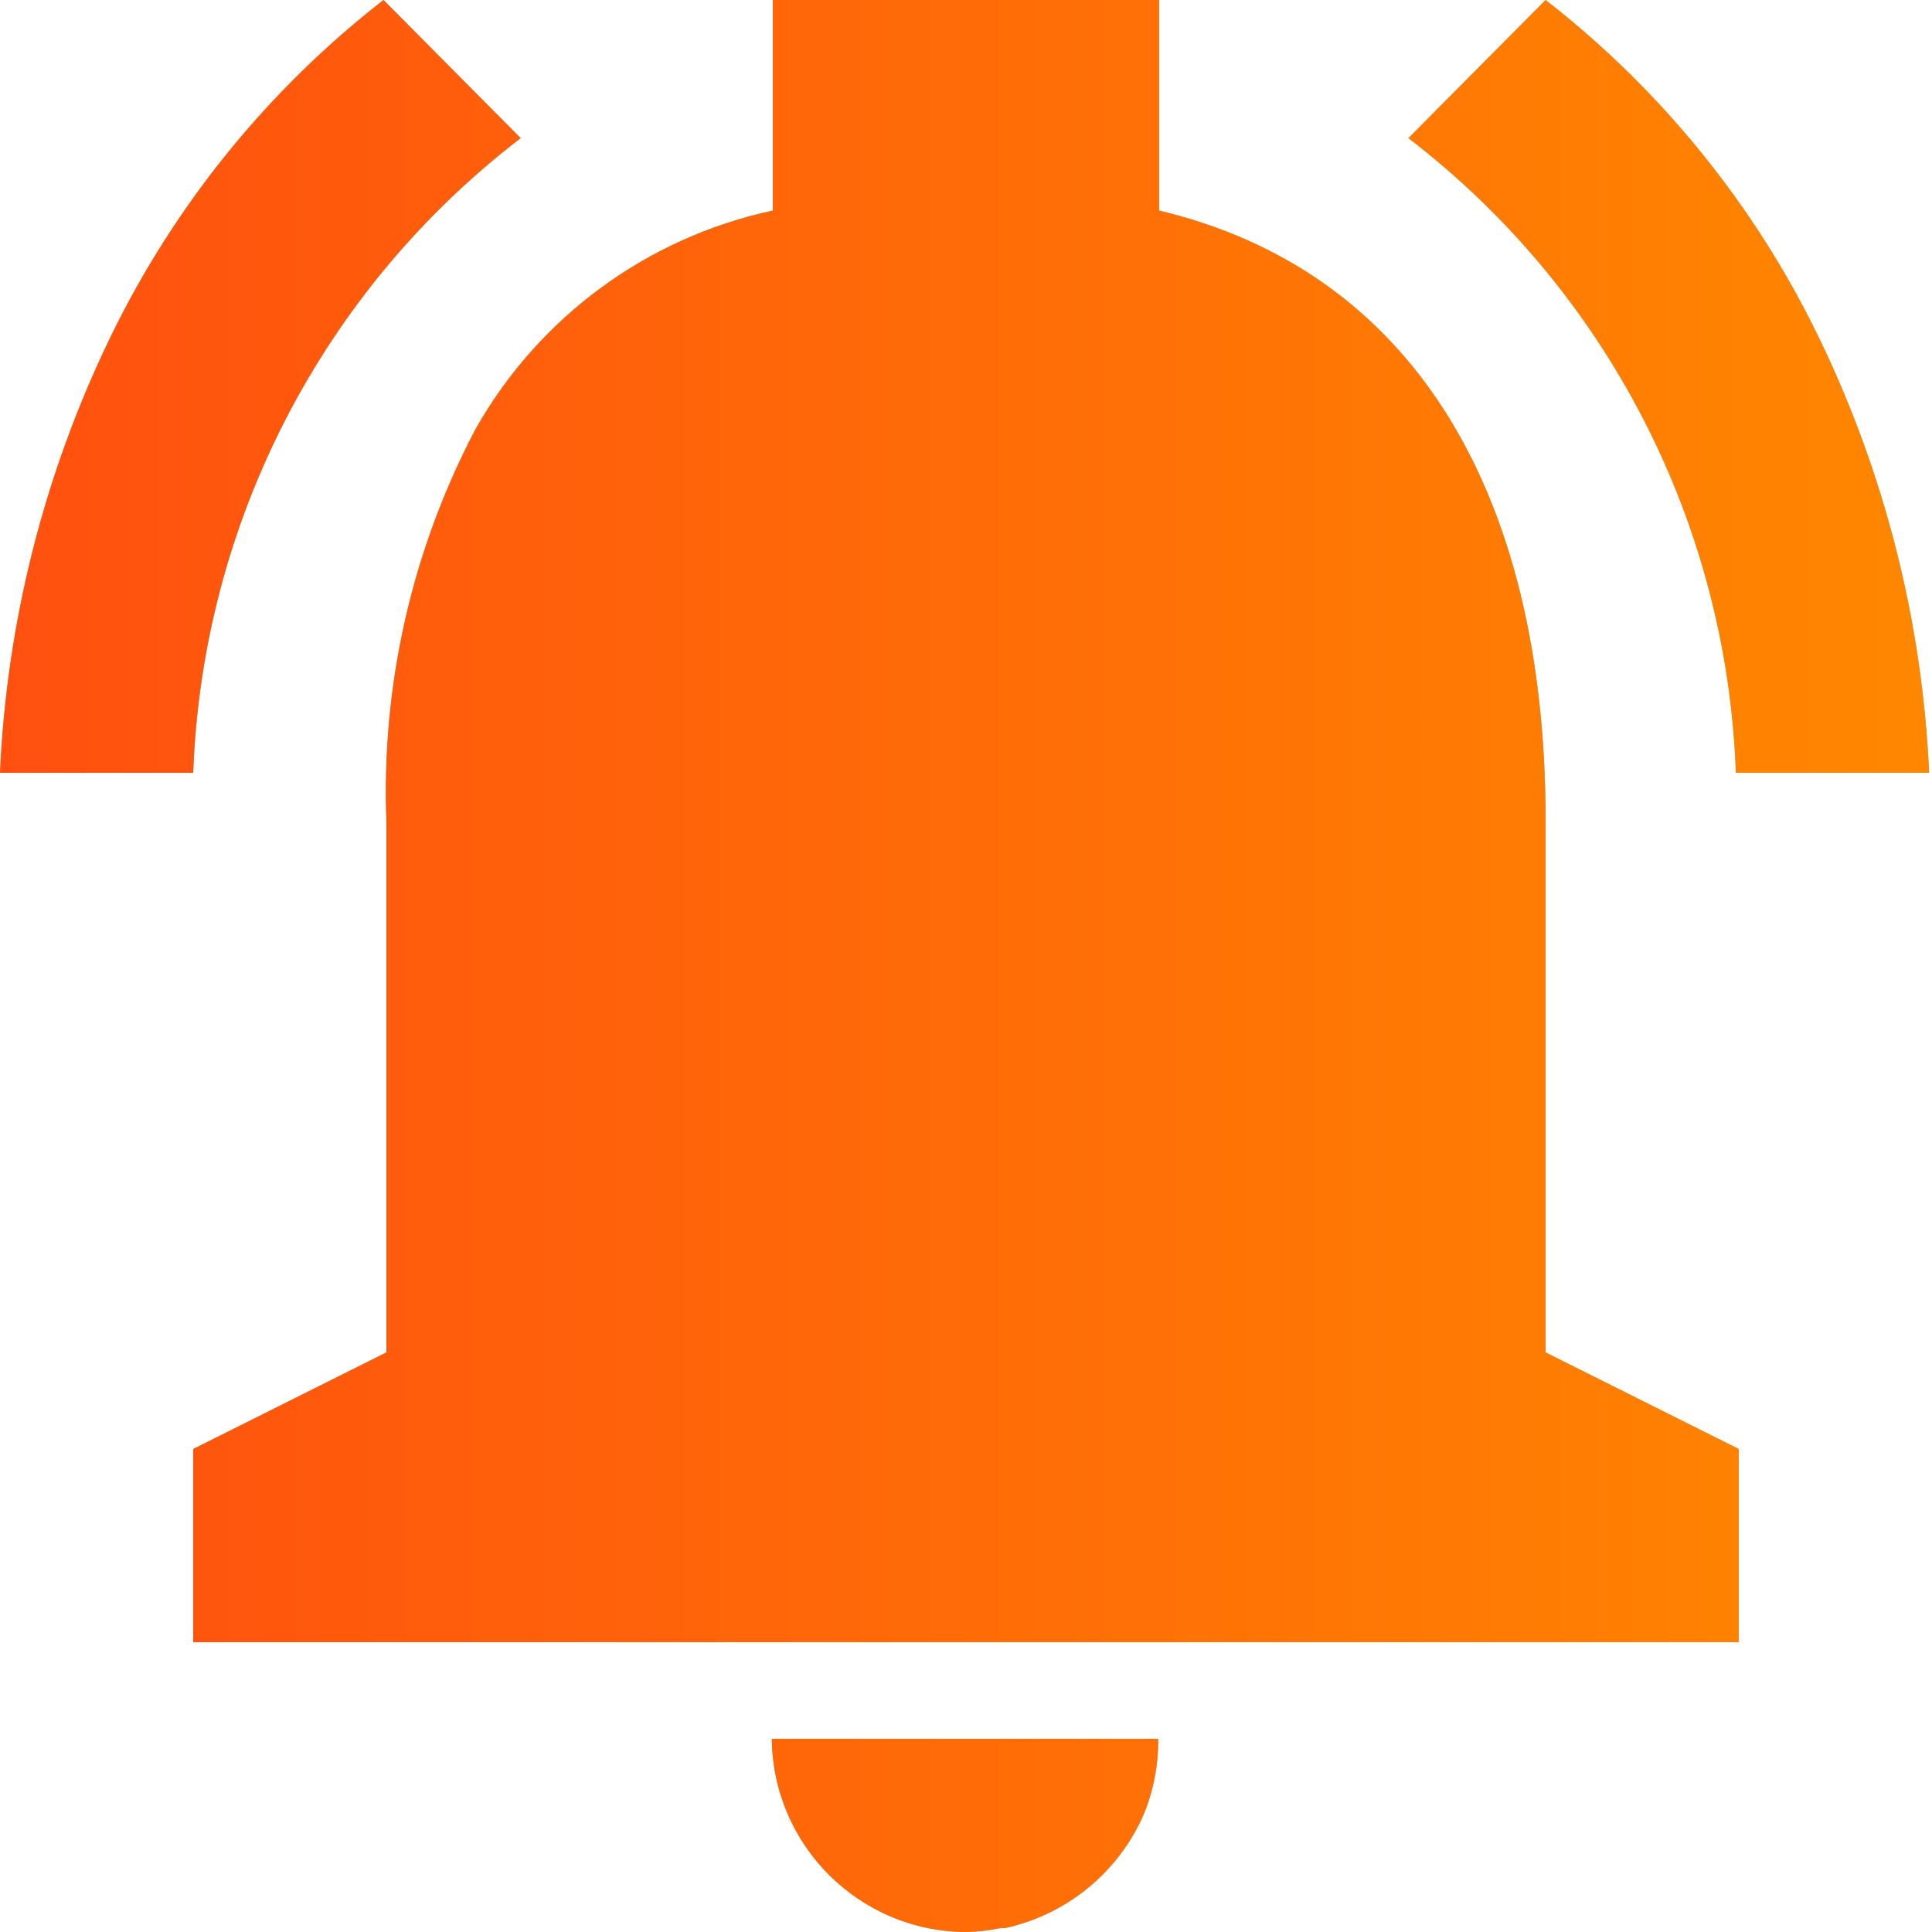 <svg width="20" height="20" viewBox="0 0 20 20" fill="none" xmlns="http://www.w3.org/2000/svg">
<path d="M10 20C8.896 19.995 8.001 19.104 7.99 18H11.99C11.992 18.267 11.942 18.532 11.841 18.78C11.579 19.382 11.043 19.821 10.401 19.96H10.396H10.383H10.373H10.362H10.355C10.238 19.984 10.119 19.998 10 20ZM18 17H2V15L4 14V8.5C3.947 7.089 4.266 5.689 4.924 4.44C5.579 3.282 6.699 2.459 8 2.18V0H12V2.18C14.579 2.794 16 5.038 16 8.5V14L18 15V17ZM19.97 8H17.97C17.877 5.414 16.634 3.005 14.58 1.43L16 0C17.196 0.93 18.163 2.123 18.825 3.486C19.51 4.897 19.9 6.433 19.97 8ZM2 8H0C0.07 6.433 0.46 4.897 1.145 3.486C1.807 2.123 2.774 0.93 3.97 0L5.39 1.43C3.336 3.004 2.093 5.414 2 8Z" fill="#68CAA0"/>
<path d="M10 20C8.896 19.995 8.001 19.104 7.99 18H11.99C11.992 18.267 11.942 18.532 11.841 18.78C11.579 19.382 11.043 19.821 10.401 19.96H10.396H10.383H10.373H10.362H10.355C10.238 19.984 10.119 19.998 10 20ZM18 17H2V15L4 14V8.5C3.947 7.089 4.266 5.689 4.924 4.44C5.579 3.282 6.699 2.459 8 2.18V0H12V2.18C14.579 2.794 16 5.038 16 8.5V14L18 15V17ZM19.97 8H17.97C17.877 5.414 16.634 3.005 14.58 1.43L16 0C17.196 0.93 18.163 2.123 18.825 3.486C19.51 4.897 19.9 6.433 19.97 8ZM2 8H0C0.07 6.433 0.46 4.897 1.145 3.486C1.807 2.123 2.774 0.93 3.97 0L5.39 1.43C3.336 3.004 2.093 5.414 2 8Z" fill="url(#paint0_linear_846_731)"/>
<defs>
<linearGradient id="paint0_linear_846_731" x1="-7.4394e-08" y1="10" x2="19.97" y2="10" gradientUnits="userSpaceOnUse">
<stop stop-color="#FF500F"/>
<stop offset="1" stop-color="#FF8700"/>
</linearGradient>
</defs>
</svg>

